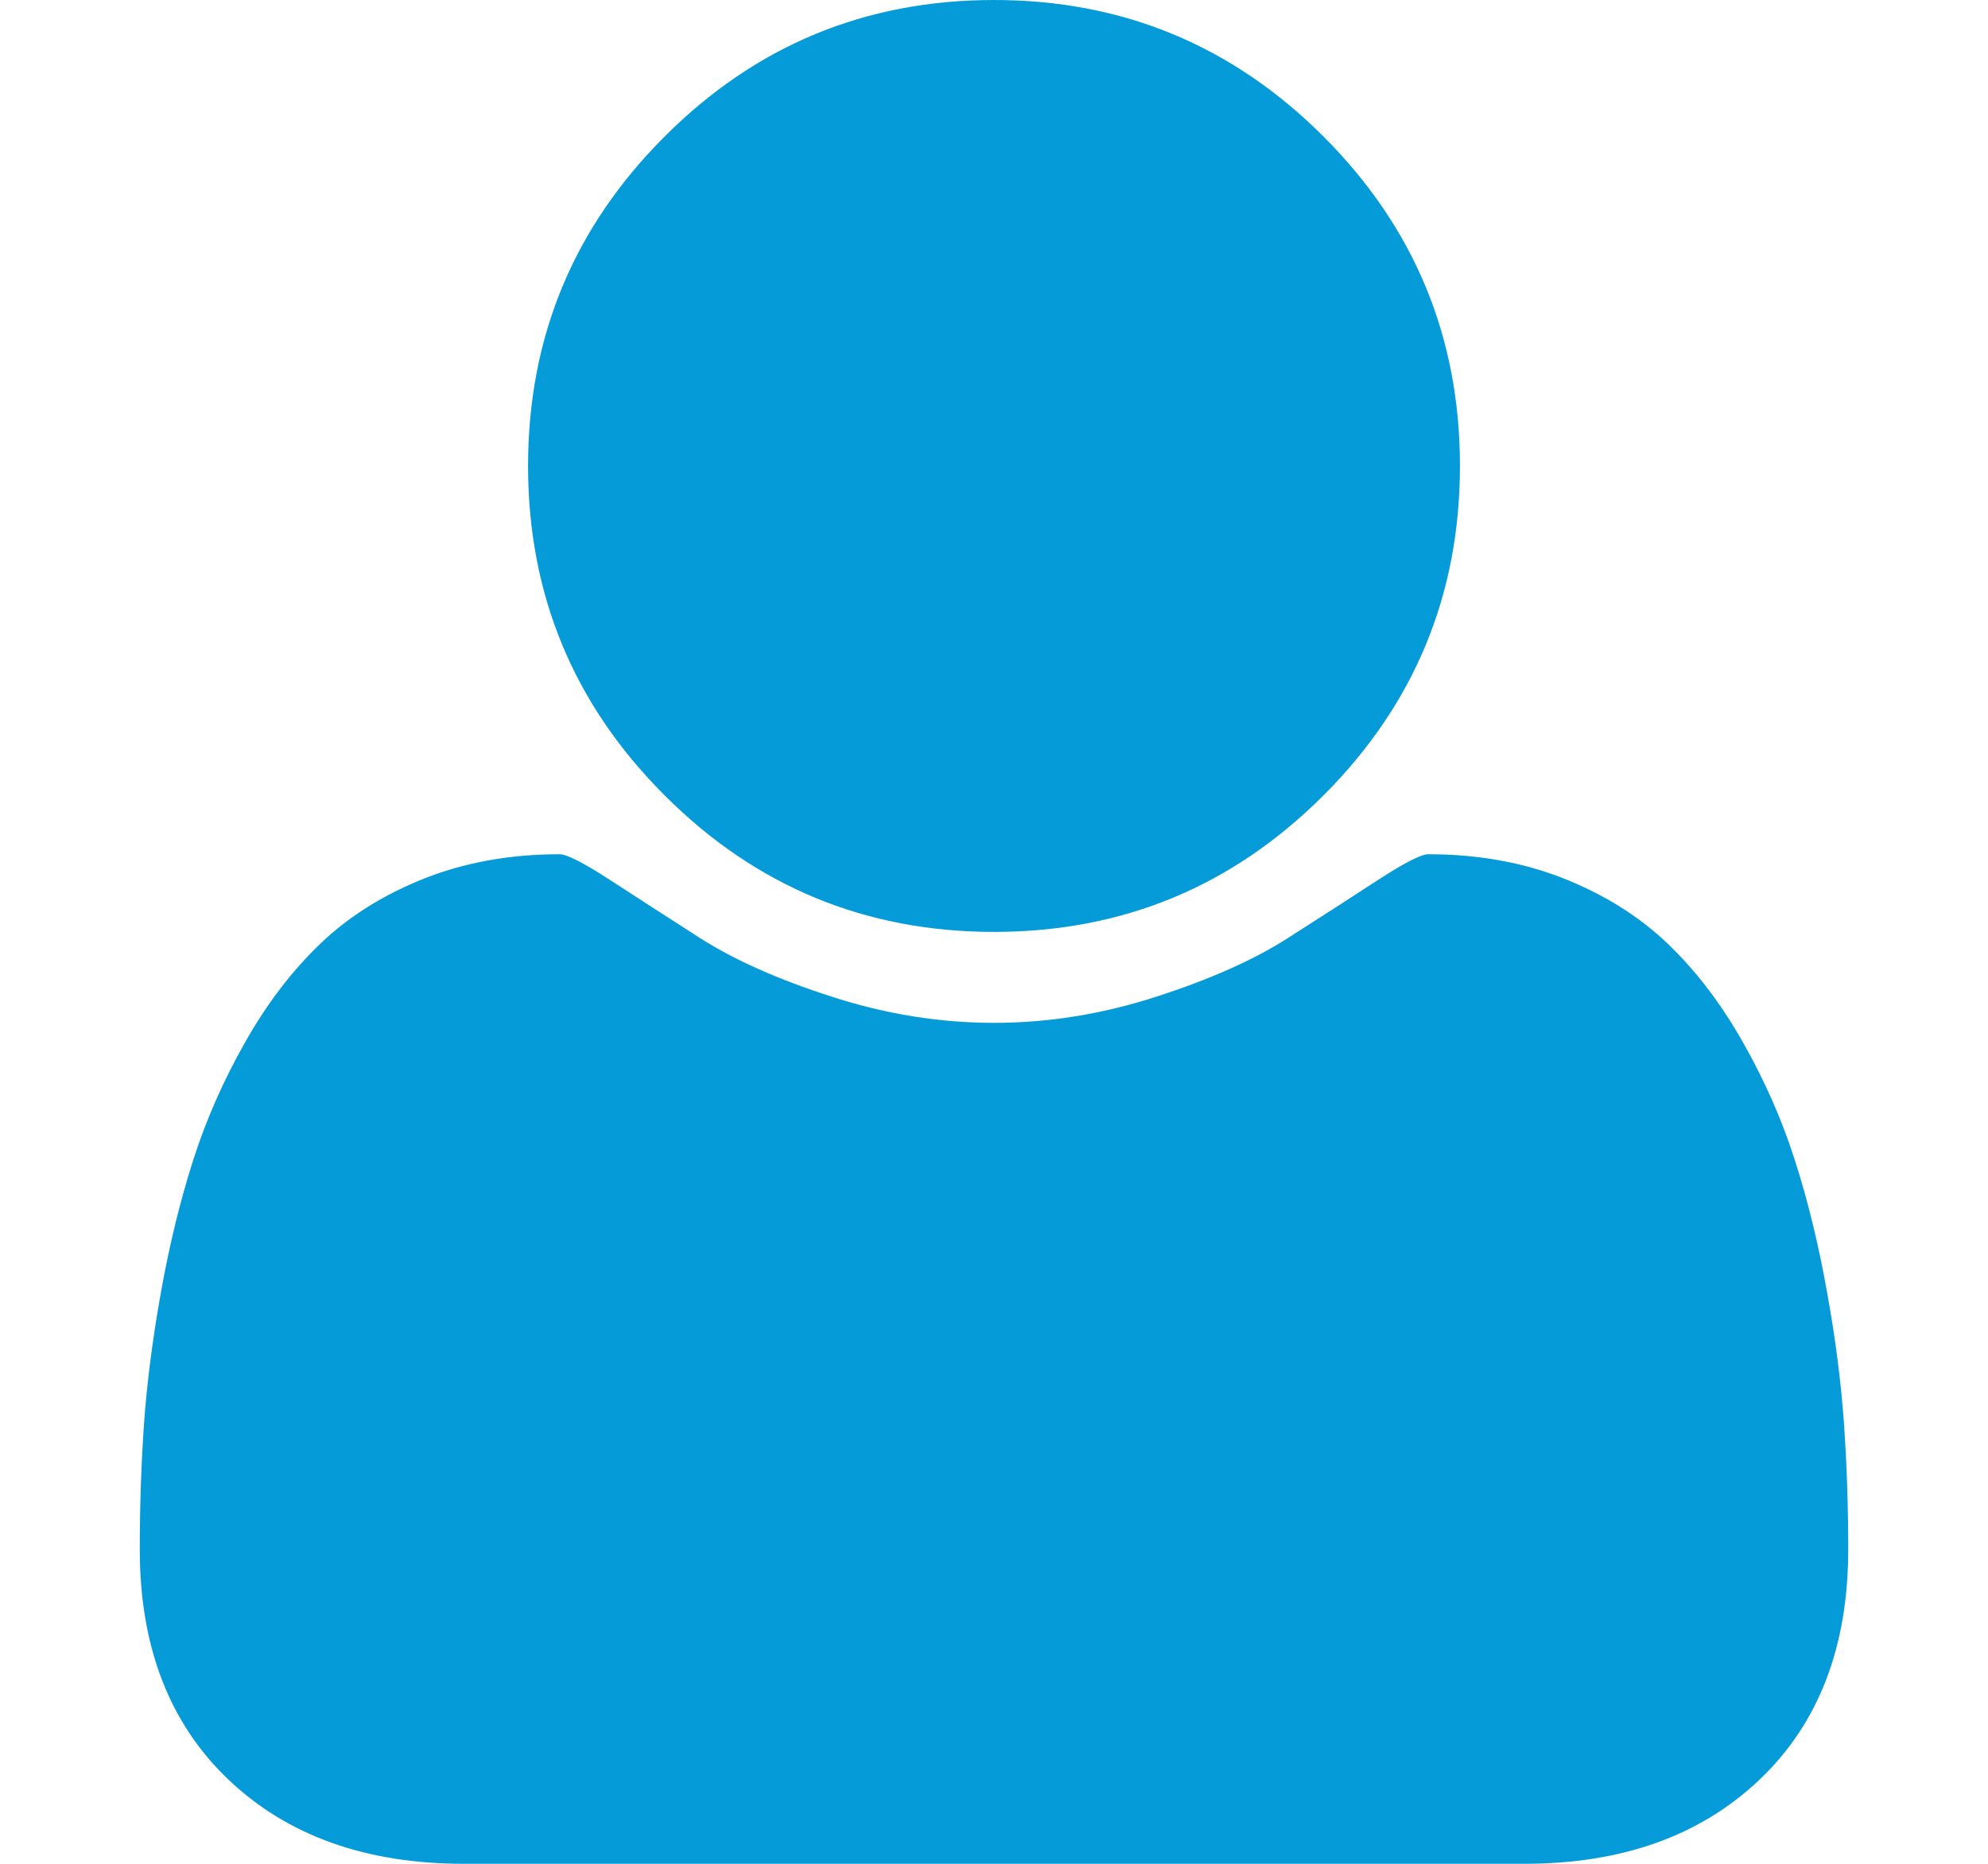 <svg width="16" height="15" viewBox="0 0 16 15" fill="none" xmlns="http://www.w3.org/2000/svg">
<path d="M8 7.5C9.036 7.5 9.919 7.134 10.652 6.401C11.384 5.669 11.75 4.785 11.75 3.75C11.75 2.715 11.384 1.831 10.652 1.099C9.919 0.366 9.035 0 8 0C6.965 0 6.081 0.366 5.349 1.099C4.616 1.831 4.25 2.715 4.25 3.75C4.25 4.785 4.616 5.669 5.349 6.401C6.081 7.134 6.965 7.5 8 7.5Z" fill="#059BD8"/>
<path d="M14.841 11.46C14.818 11.131 14.773 10.776 14.704 10.396C14.636 10.015 14.55 9.662 14.445 9.336C14.341 9.01 14.201 8.693 14.025 8.384C13.85 8.075 13.648 7.811 13.42 7.593C13.192 7.375 12.914 7.201 12.585 7.07C12.256 6.94 11.893 6.875 11.496 6.875C11.437 6.875 11.301 6.945 11.086 7.085C10.871 7.225 10.629 7.381 10.358 7.554C10.088 7.726 9.736 7.883 9.304 8.022C8.871 8.162 8.436 8.232 8 8.232C7.564 8.232 7.129 8.162 6.696 8.022C6.263 7.883 5.912 7.726 5.641 7.554C5.371 7.381 5.129 7.225 4.914 7.085C4.699 6.945 4.562 6.875 4.504 6.875C4.107 6.875 3.744 6.94 3.415 7.07C3.086 7.201 2.808 7.375 2.58 7.593C2.352 7.811 2.15 8.075 1.975 8.384C1.799 8.693 1.659 9.011 1.555 9.336C1.451 9.662 1.364 10.015 1.296 10.396C1.228 10.776 1.182 11.131 1.159 11.46C1.136 11.789 1.125 12.126 1.125 12.471C1.125 13.252 1.363 13.869 1.838 14.322C2.313 14.774 2.945 15 3.733 15H12.268C13.056 15 13.687 14.774 14.162 14.322C14.638 13.869 14.875 13.252 14.875 12.471C14.875 12.126 14.864 11.789 14.841 11.46Z" fill="#059BD8"/>
</svg>
